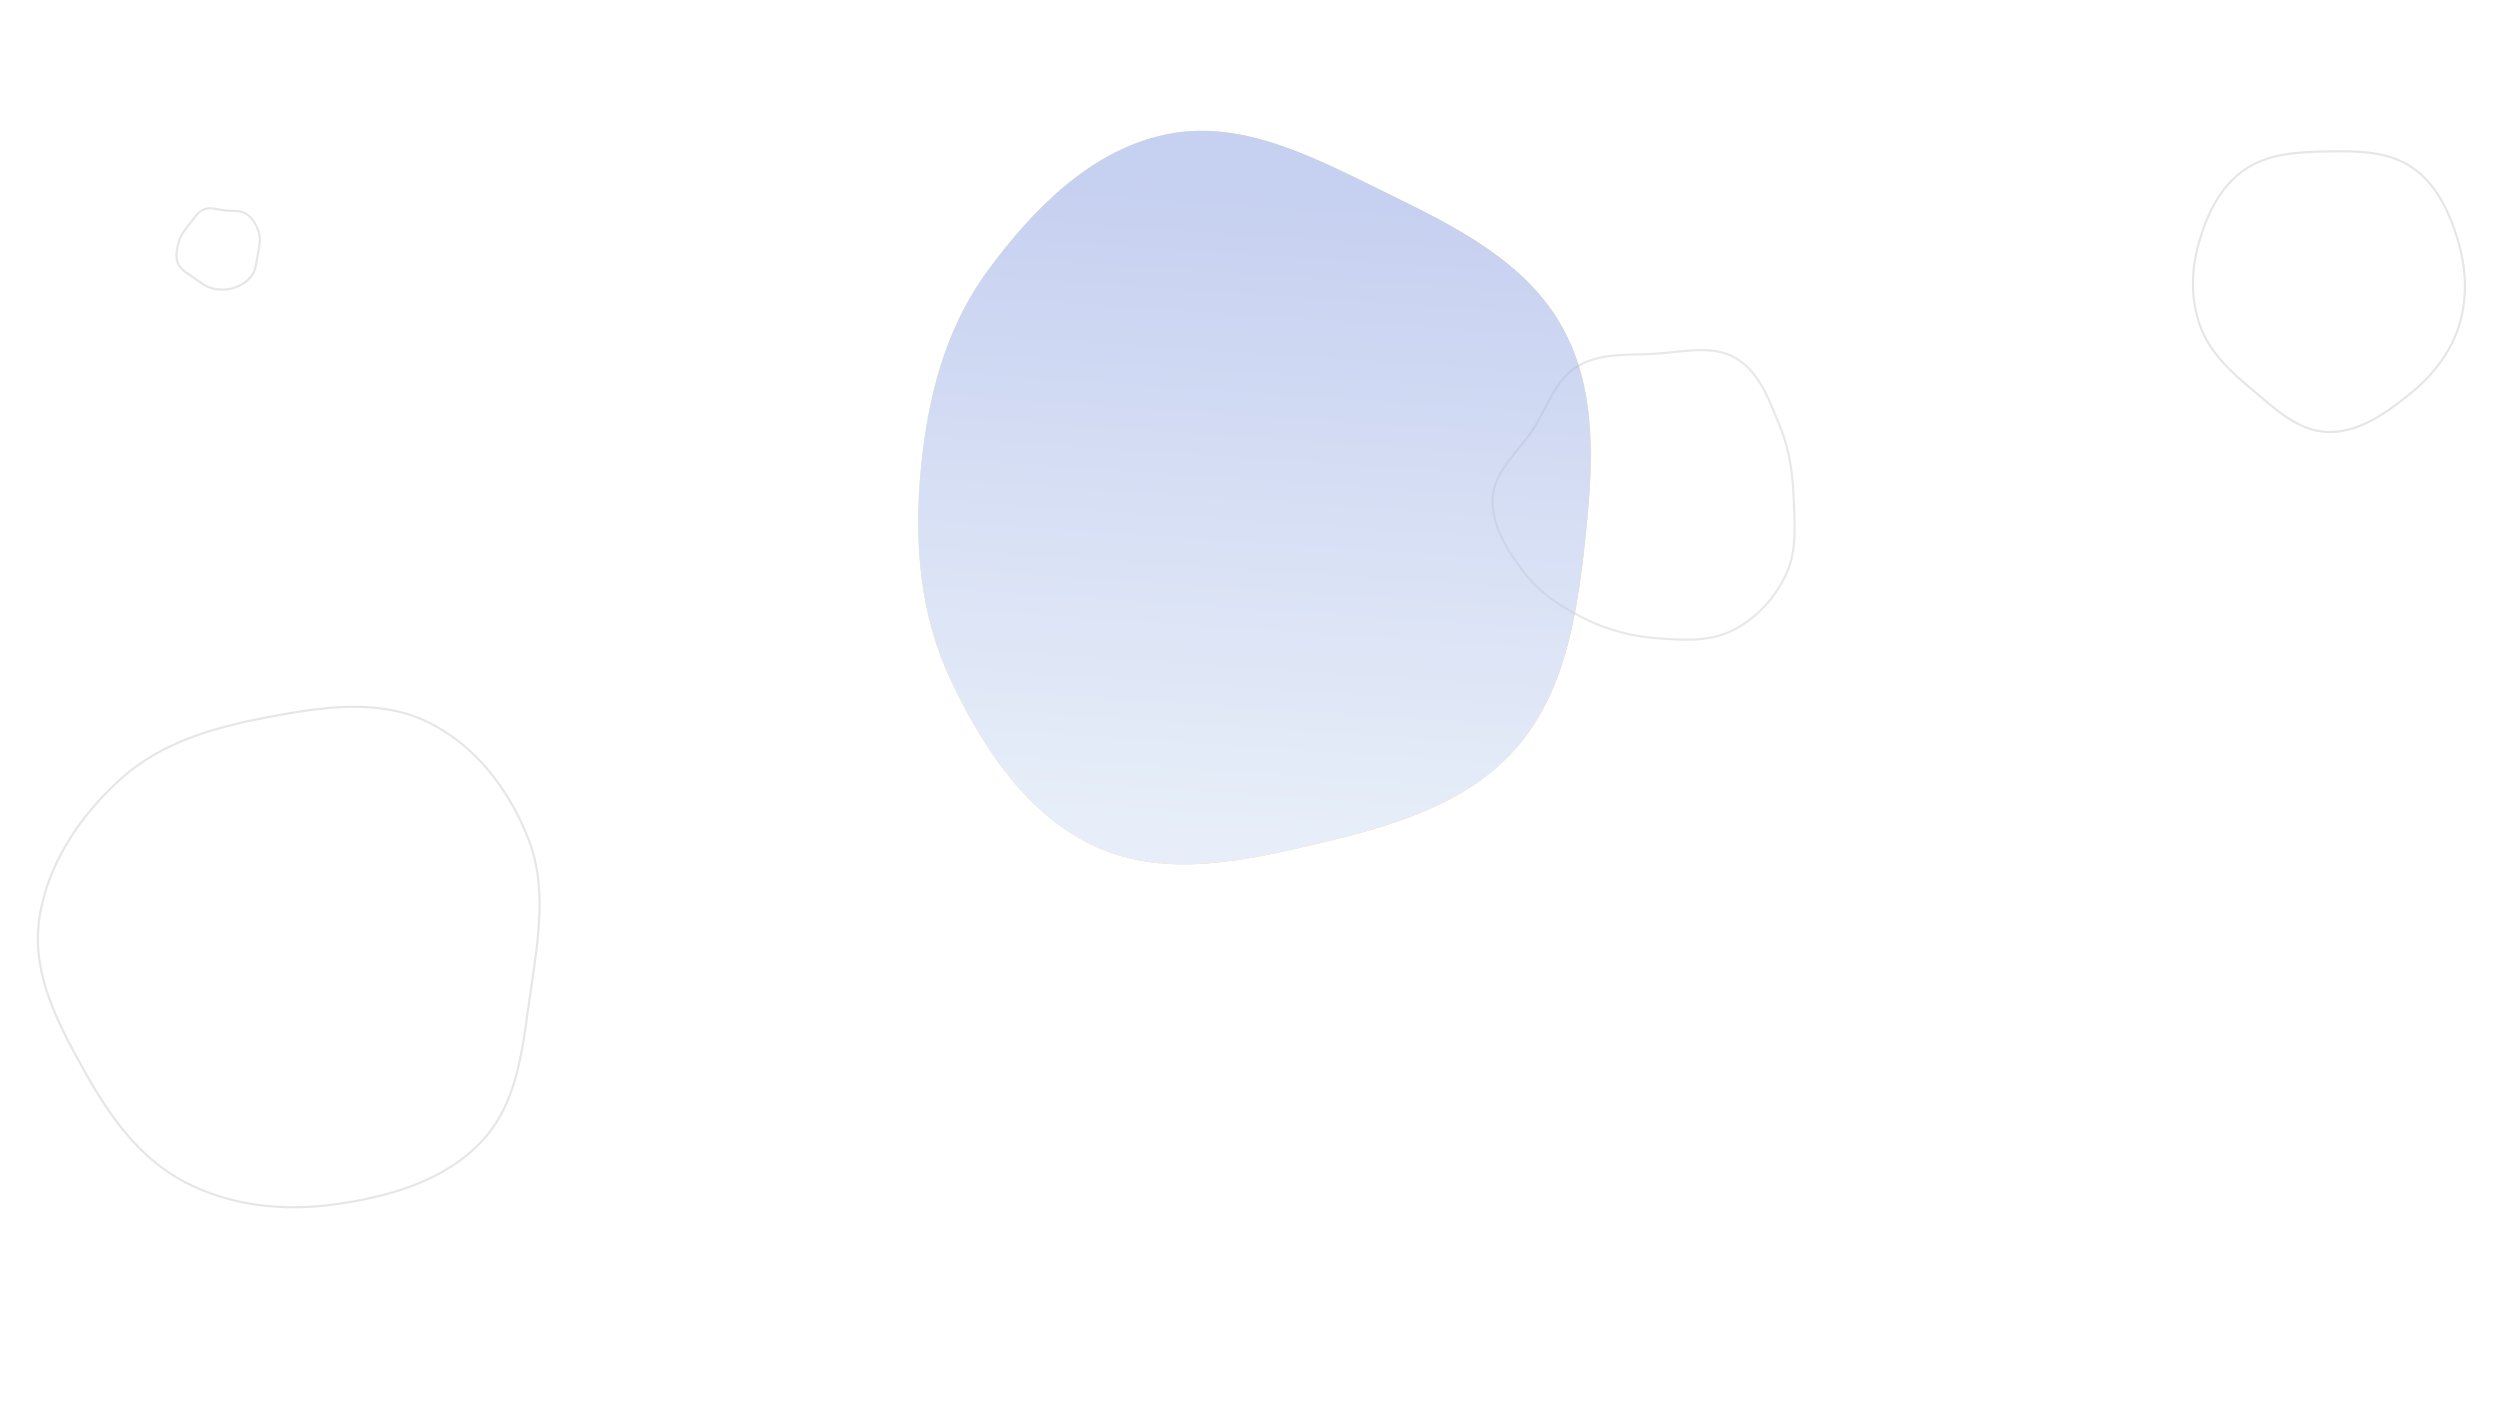 <svg width="1140" height="649" viewBox="0 0 1140 649" fill="none" xmlns="http://www.w3.org/2000/svg">
<path opacity="0.6" fill-rule="evenodd" clip-rule="evenodd" d="M722.777 282.189C712.232 276.933 702.224 270.552 695.09 261.205C687.43 251.169 679.882 239.493 680.662 227.007C681.435 214.628 692.5 205.992 699.187 195.586C705.545 185.692 709.096 173.437 719.102 167.189C729.219 160.872 741.988 162.02 753.979 161.372C766.66 160.687 780.386 156.9 791.429 163.281C802.47 169.662 806.958 183.041 811.78 194.774C816.128 205.354 817.519 216.46 817.959 227.835C818.412 239.527 819.373 251.561 814.386 262.096C809.226 272.998 800.538 282.397 789.635 287.674C778.996 292.822 766.628 291.923 754.765 290.95C743.575 290.032 732.852 287.211 722.777 282.189Z" stroke="black" stroke-opacity="0.15"/>
<g opacity="0.5">
<path fill-rule="evenodd" clip-rule="evenodd" d="M433.322 309.699C419.413 280.186 416.853 247.687 419.78 215.245C422.741 182.428 430.674 150.333 450.093 123.816C471.045 95.207 497.887 67.909 532.676 61.09C567.275 54.308 600.706 72.552 632.48 88.066C663.2 103.065 695.314 118.904 712.149 148.718C728.905 178.391 726.377 213.991 722.681 247.807C719.008 281.41 713.407 316.182 691.085 341.443C668.67 366.809 634.849 376.699 601.908 384.479C568.195 392.442 532.227 400.549 500.471 386.463C468.665 372.354 448.181 341.228 433.322 309.699Z" fill="url(#paint0_linear)"/>
<path fill-rule="evenodd" clip-rule="evenodd" d="M433.322 309.699C419.413 280.186 416.853 247.687 419.78 215.245C422.741 182.428 430.674 150.333 450.093 123.816C471.045 95.207 497.887 67.909 532.676 61.09C567.275 54.308 600.706 72.552 632.48 88.066C663.2 103.065 695.314 118.904 712.149 148.718C728.905 178.391 726.377 213.991 722.681 247.807C719.008 281.41 713.407 316.182 691.085 341.443C668.67 366.809 634.849 376.699 601.908 384.479C568.195 392.442 532.227 400.549 500.471 386.463C468.665 372.354 448.181 341.228 433.322 309.699Z" fill="url(#paint1_linear)"/>
</g>
<path fill-rule="evenodd" clip-rule="evenodd" d="M55.426 354.866C73.979 338.294 98.088 331.544 122.208 327.005C146.548 322.425 172.122 318.544 194.045 328.782C216.205 339.132 231.976 359.638 240.923 382.448C249.395 404.048 245.596 427.837 242.08 451.249C238.455 475.39 236.996 501.428 220.306 519.745C203.276 538.435 177.522 545.722 152.864 549.164C128.959 552.5 104.679 549.843 83.832 538.793C63.373 527.948 49.898 508.827 38.627 488.612C26.811 467.419 14.67 444.92 17.763 420.295C20.936 395.035 36.133 372.098 55.426 354.866Z" stroke="black" stroke-opacity="0.1"/>
<path fill-rule="evenodd" clip-rule="evenodd" d="M81.159 120.093C79.838 116.929 80.636 113.285 81.6 110.013C82.494 106.98 84.515 104.566 86.464 102.096C88.442 99.588 90.131 96.57 93.103 95.433C96.081 94.295 99.333 95.606 102.511 95.962C105.9 96.341 109.582 95.694 112.44 97.595C115.37 99.544 117.188 102.924 118.111 106.338C118.996 109.614 118.077 112.972 117.498 116.303C116.925 119.601 116.704 123.083 114.736 125.764C112.729 128.499 109.689 130.316 106.467 131.334C103.328 132.326 99.95 132.264 96.745 131.449C93.674 130.669 91.179 128.669 88.605 126.793C85.863 124.796 82.472 123.237 81.159 120.093Z" stroke="black" stroke-opacity="0.1"/>
<path fill-rule="evenodd" clip-rule="evenodd" d="M1061.02 69.07C1074.59 68.837 1088.89 68.739 1100.04 76.439C1111.32 84.223 1117.29 97.377 1121.07 110.519C1124.75 123.289 1125.21 136.784 1121.03 149.397C1116.86 161.964 1108.25 172.259 1097.86 180.499C1087.06 189.058 1074.8 197.59 1061.02 196.968C1047.45 196.355 1036.93 185.981 1026.53 177.279C1016.86 169.19 1007.56 160.501 1003.28 148.664C998.907 136.568 999.145 123.434 1002.59 111.043C1006.15 98.204 1012.13 85.556 1022.97 77.767C1033.79 69.994 1047.68 69.3 1061.02 69.07Z" stroke="black" stroke-opacity="0.1"/>
<defs>
<linearGradient id="paint0_linear" x1="653" y1="369.26" x2="487" y2="81.74" gradientUnits="userSpaceOnUse">
<stop stop-color="#F09819"/>
<stop offset="1" stop-color="#EDDE5D"/>
</linearGradient>
<linearGradient id="paint1_linear" x1="487.03" y1="81.435" x2="467.726" y2="371.862" gradientUnits="userSpaceOnUse">
<stop stop-color="#8EA1E1"/>
<stop offset="1" stop-color="#CFDEF3"/>
</linearGradient>
</defs>
</svg>
